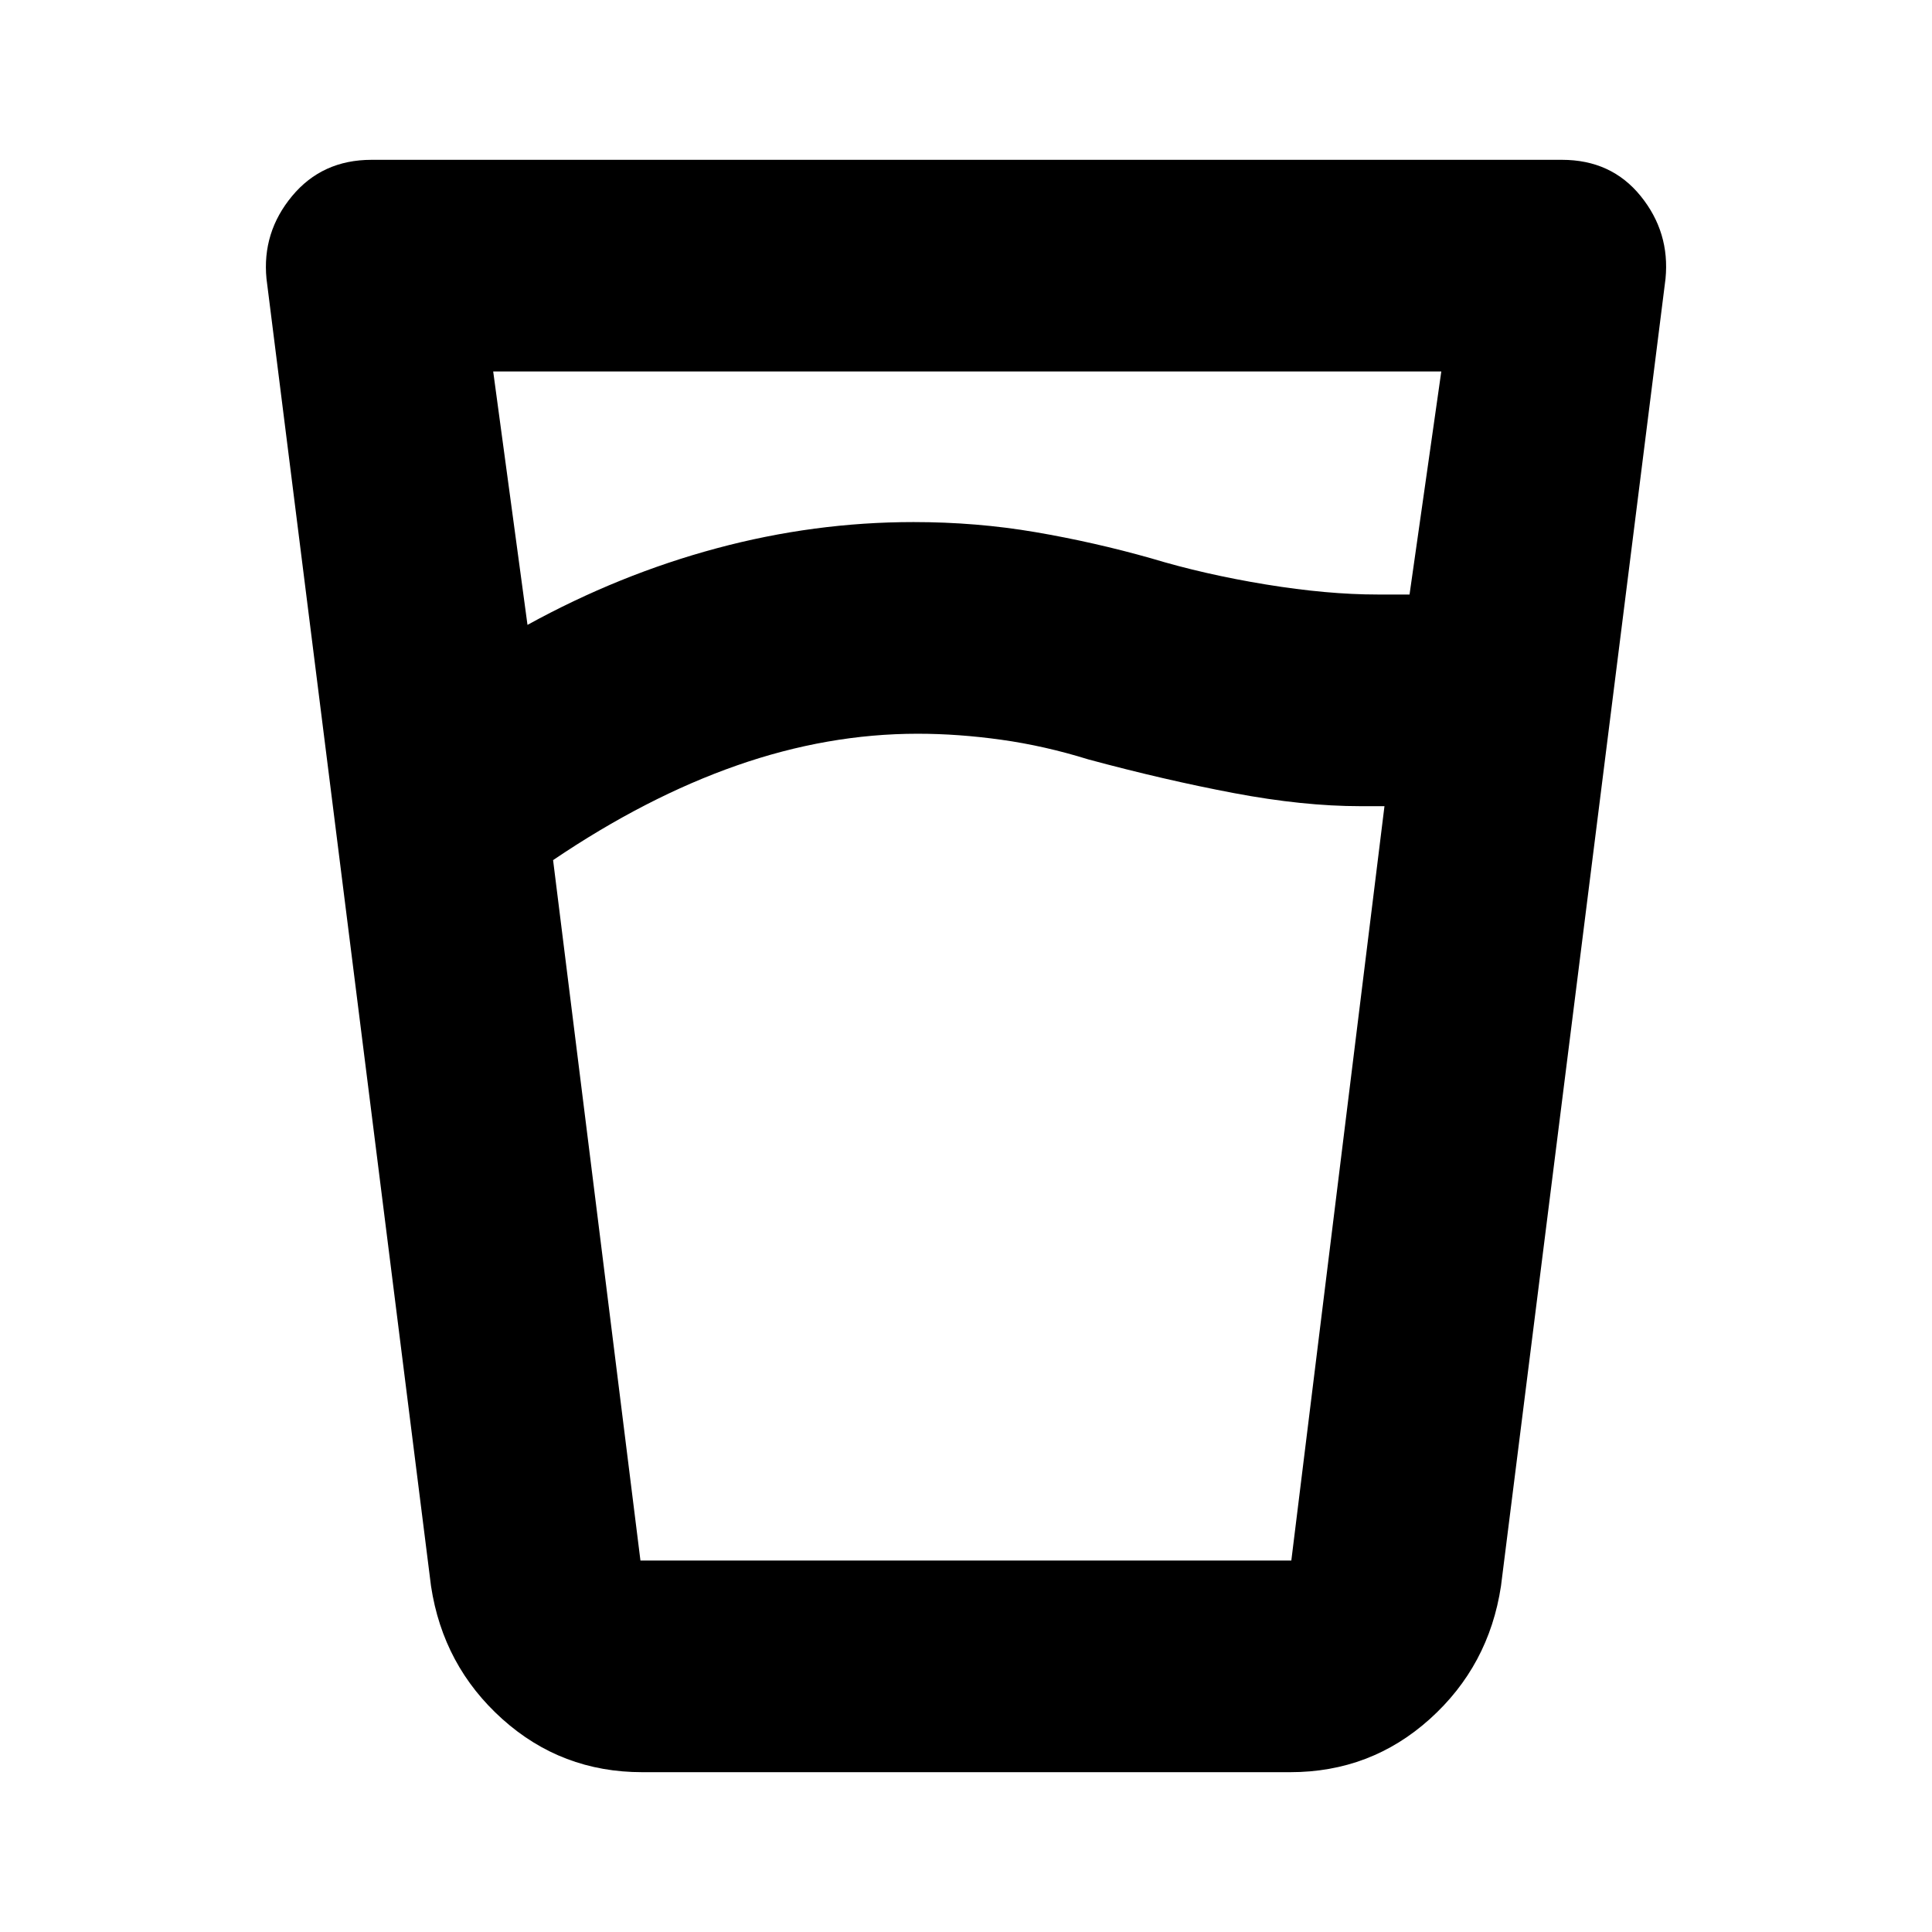 <svg xmlns="http://www.w3.org/2000/svg" height="20" viewBox="0 96 960 960" width="20"><path d="M456 460.587q-44.79 0-89.862 15.761-45.073 15.761-91.312 47.043l43.407 348.022h323.419l46.283-374.826H676q-28.478 0-62.859-6.5-34.38-6.5-72.337-16.739-21.761-6.761-43.188-9.761-21.428-3-41.616-3Zm-210.935-180L262.109 406.5q45.521-25.044 94.016-38.065 48.495-13.022 97.793-13.022 31.318 0 60.559 5 29.24 5 57.48 13 26.478 8 57.021 13 30.544 5 55.587 5h15.828l15.781-110.826H245.065Zm210.833 590.826h185.754-323.304 137.55ZM319.109 976.587q-40.094 0-69.515-26.413-29.42-26.413-35.42-66.044l-81.761-649.652q-2.239-23.037 12.717-41.051 14.957-18.014 39.496-18.014h591.509q24.539 0 39.115 18.014t12.337 41.051L745.826 884.13q-6 39.631-35.36 66.044-29.36 26.413-69.374 26.413H319.109Z"/></svg>